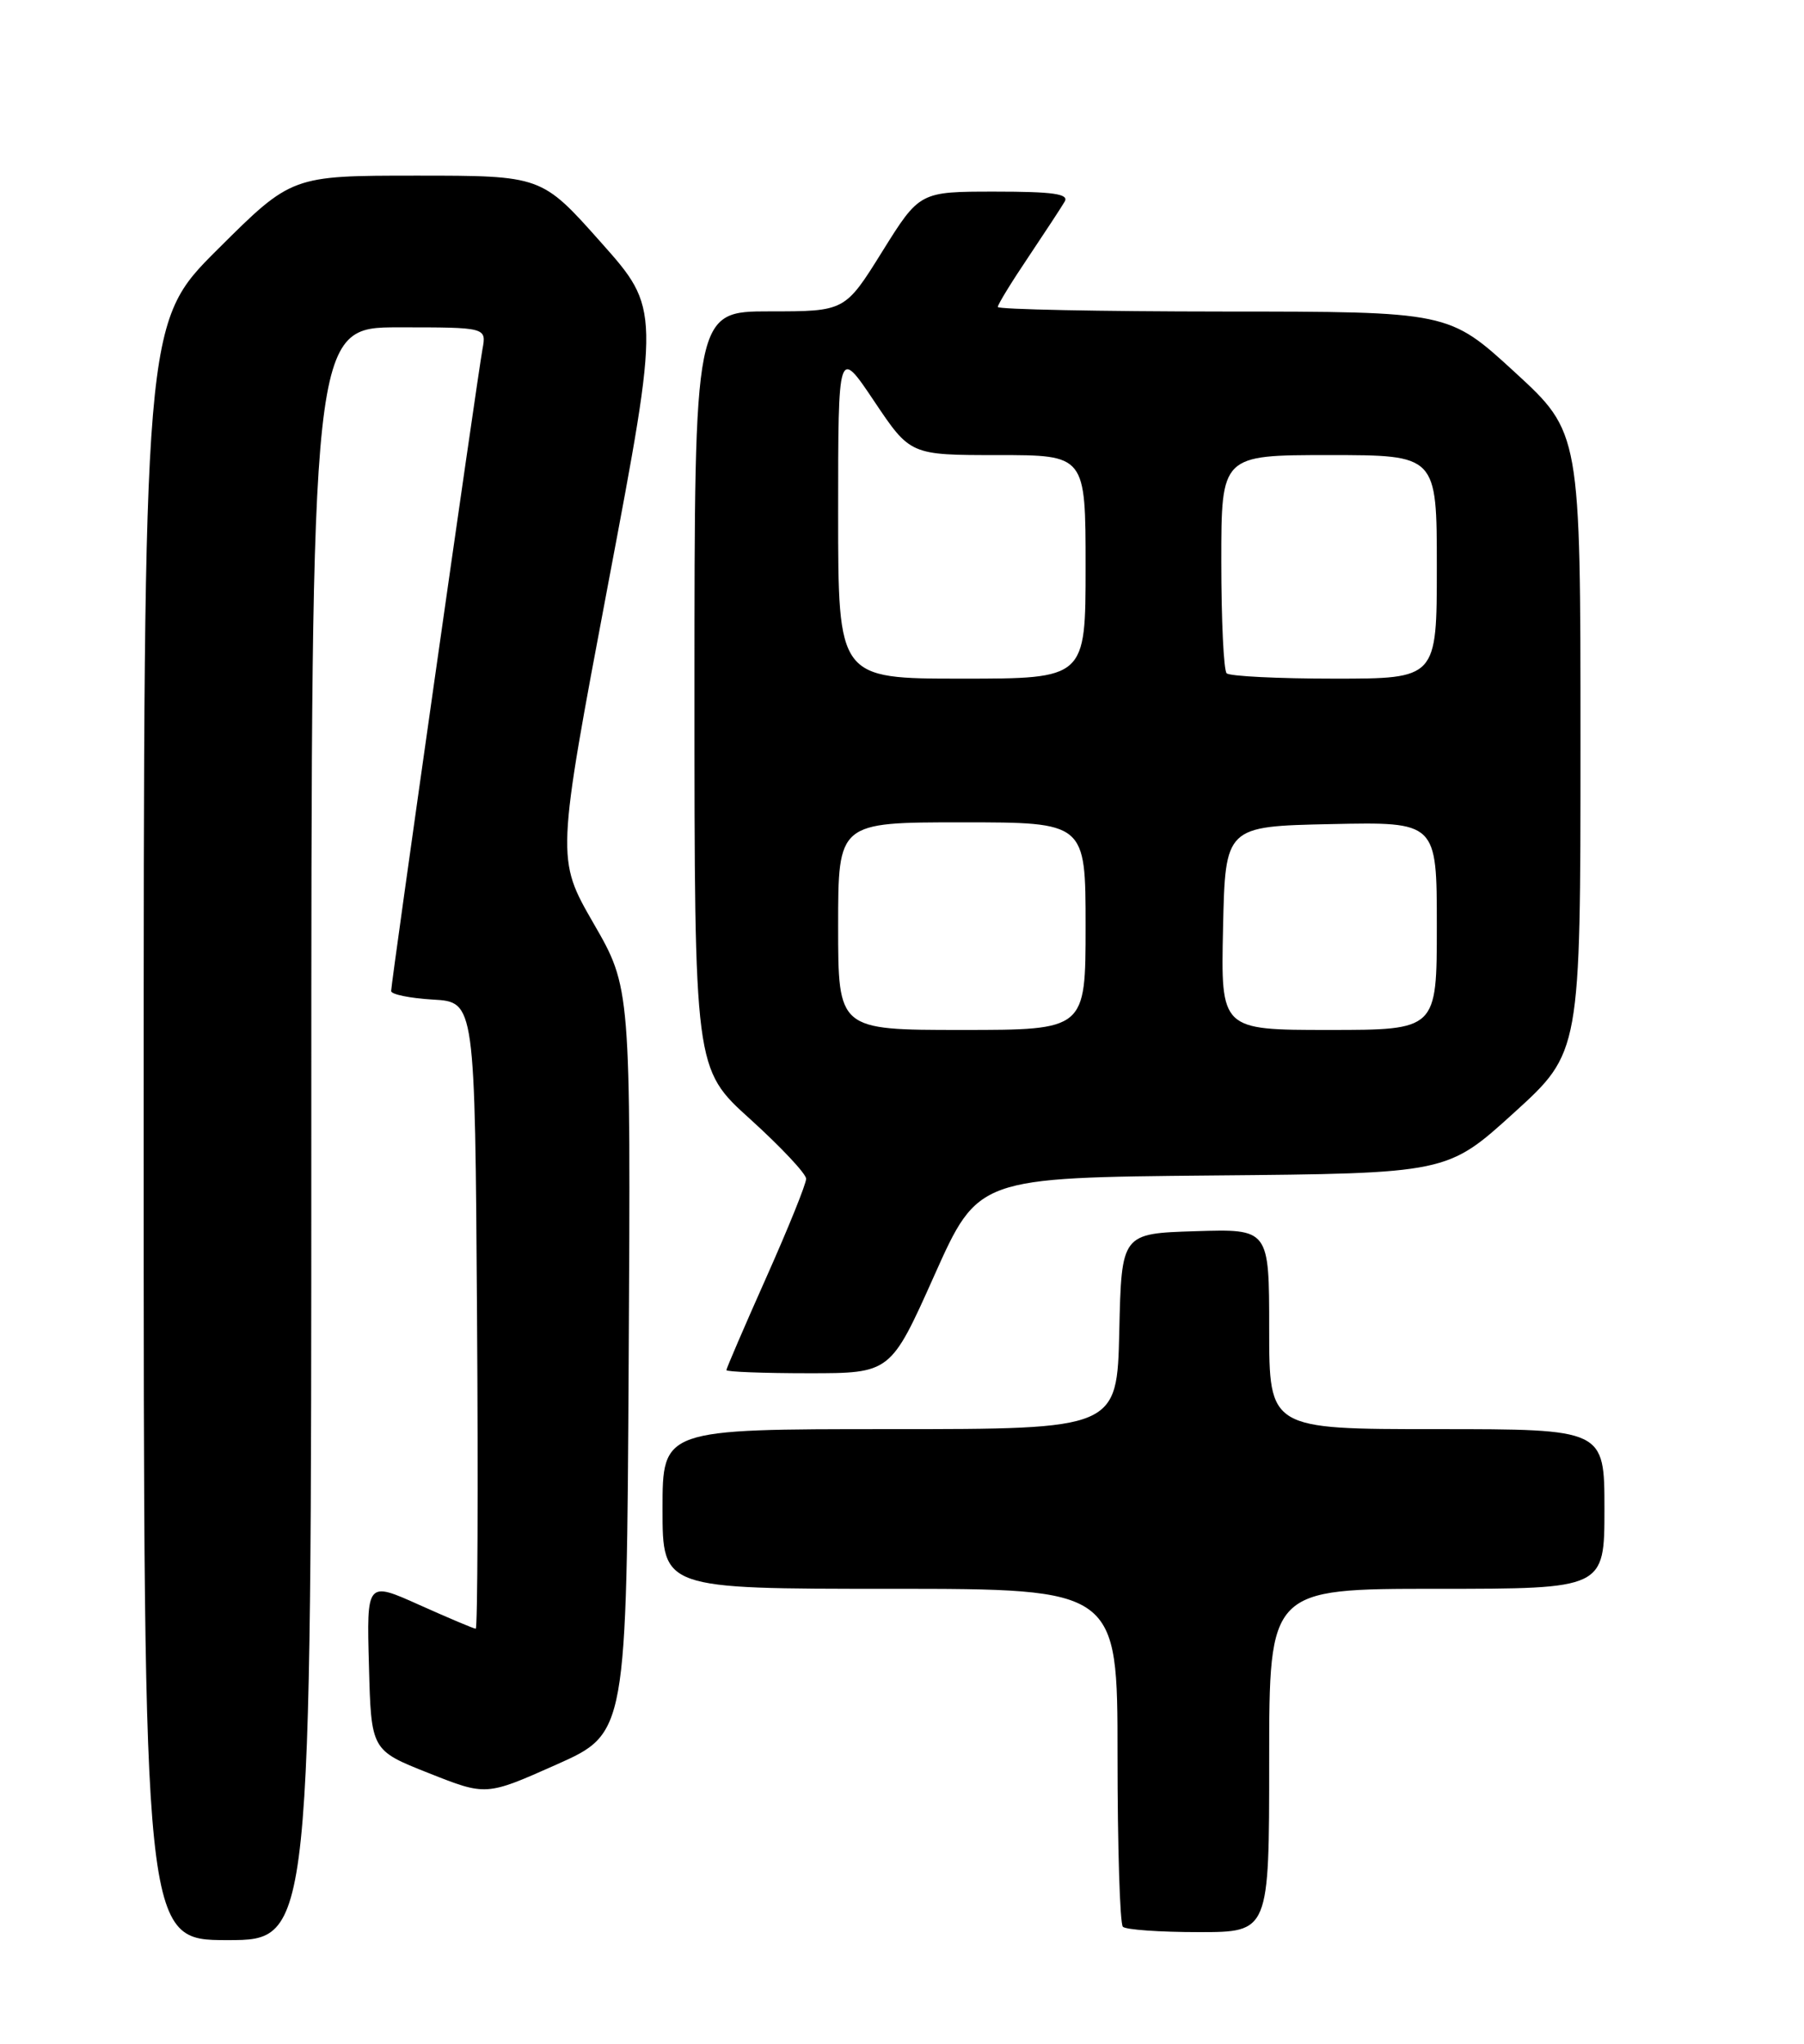 <?xml version="1.0" encoding="UTF-8" standalone="no"?>
<!DOCTYPE svg PUBLIC "-//W3C//DTD SVG 1.1//EN" "http://www.w3.org/Graphics/SVG/1.1/DTD/svg11.dtd" >
<svg xmlns="http://www.w3.org/2000/svg" xmlns:xlink="http://www.w3.org/1999/xlink" version="1.1" viewBox="0 0 226 256">
 <g >
 <path fill="currentColor"
d=" M 39.00 142.00 C 39.00 41.00 39.00 41.00 49.97 41.00 C 60.95 41.00 60.95 41.00 60.44 43.75 C 59.80 47.25 49.00 123.09 49.00 124.13 C 49.00 124.55 51.36 125.03 54.25 125.20 C 59.50 125.50 59.50 125.50 59.76 164.75 C 59.91 186.34 59.83 204.00 59.60 204.00 C 59.37 204.00 56.20 202.66 52.56 201.03 C 45.93 198.05 45.93 198.05 46.22 208.64 C 46.50 219.23 46.50 219.23 53.70 222.08 C 60.90 224.94 60.90 224.94 69.70 221.02 C 78.50 217.10 78.50 217.10 78.76 170.42 C 79.02 123.73 79.02 123.73 74.35 115.64 C 69.69 107.55 69.69 107.55 76.19 73.12 C 82.70 38.69 82.70 38.69 75.27 30.34 C 67.85 22.00 67.85 22.00 52.19 22.00 C 36.54 22.00 36.54 22.00 27.27 31.23 C 18.00 40.46 18.00 40.46 18.00 141.73 C 18.00 243.00 18.00 243.00 28.50 243.00 C 39.00 243.00 39.00 243.00 39.00 142.00 Z  M 159.00 220.50 C 159.00 199.00 159.00 199.00 180.00 199.00 C 201.00 199.00 201.00 199.00 201.00 189.00 C 201.00 179.00 201.00 179.00 180.00 179.00 C 159.00 179.00 159.00 179.00 159.00 166.46 C 159.00 153.92 159.00 153.92 149.75 154.21 C 140.50 154.50 140.50 154.50 140.22 166.75 C 139.94 179.00 139.94 179.00 111.47 179.00 C 83.00 179.00 83.00 179.00 83.00 189.00 C 83.00 199.00 83.00 199.00 111.50 199.00 C 140.00 199.00 140.00 199.00 140.00 219.83 C 140.00 231.29 140.30 240.97 140.67 241.33 C 141.03 241.70 145.31 242.00 150.17 242.00 C 159.00 242.00 159.00 242.00 159.00 220.50 Z  M 117.05 159.75 C 122.53 147.50 122.53 147.50 151.92 147.23 C 181.30 146.97 181.30 146.97 189.65 139.39 C 198.00 131.81 198.00 131.81 198.00 92.99 C 198.00 54.17 198.00 54.17 189.75 46.60 C 181.50 39.03 181.50 39.03 153.25 39.02 C 137.71 39.01 125.00 38.75 125.00 38.45 C 125.00 38.14 126.72 35.33 128.83 32.20 C 130.93 29.06 132.98 25.94 133.38 25.25 C 133.95 24.29 131.95 24.00 124.66 24.00 C 115.21 24.00 115.21 24.00 110.53 31.50 C 105.86 39.00 105.86 39.00 96.43 39.00 C 87.00 39.00 87.00 39.00 87.00 86.43 C 87.00 133.87 87.00 133.87 93.99 140.18 C 97.83 143.66 100.98 147.01 100.99 147.64 C 101.00 148.27 98.75 153.83 96.00 160.00 C 93.25 166.17 91.00 171.40 91.00 171.61 C 91.00 171.82 95.63 172.00 101.28 172.00 C 111.57 172.00 111.57 172.00 117.05 159.75 Z  M 105.00 116.00 C 105.00 103.00 105.00 103.00 120.50 103.00 C 136.00 103.00 136.00 103.00 136.00 116.00 C 136.00 129.00 136.00 129.00 120.50 129.00 C 105.00 129.00 105.00 129.00 105.00 116.00 Z  M 153.22 116.25 C 153.50 103.50 153.50 103.50 166.75 103.22 C 180.00 102.94 180.00 102.94 180.00 115.97 C 180.00 129.00 180.00 129.00 166.47 129.00 C 152.94 129.00 152.94 129.00 153.22 116.25 Z  M 105.00 64.26 C 105.00 43.52 105.00 43.52 109.52 50.26 C 114.04 57.00 114.04 57.00 125.02 57.00 C 136.00 57.00 136.00 57.00 136.00 71.00 C 136.00 85.00 136.00 85.00 120.50 85.00 C 105.00 85.00 105.00 85.00 105.00 64.26 Z  M 153.67 84.33 C 153.30 83.97 153.00 77.67 153.00 70.33 C 153.00 57.00 153.00 57.00 166.50 57.00 C 180.00 57.00 180.00 57.00 180.00 71.00 C 180.00 85.00 180.00 85.00 167.17 85.00 C 160.11 85.00 154.03 84.70 153.67 84.33 Z "/>
</g>
</svg>